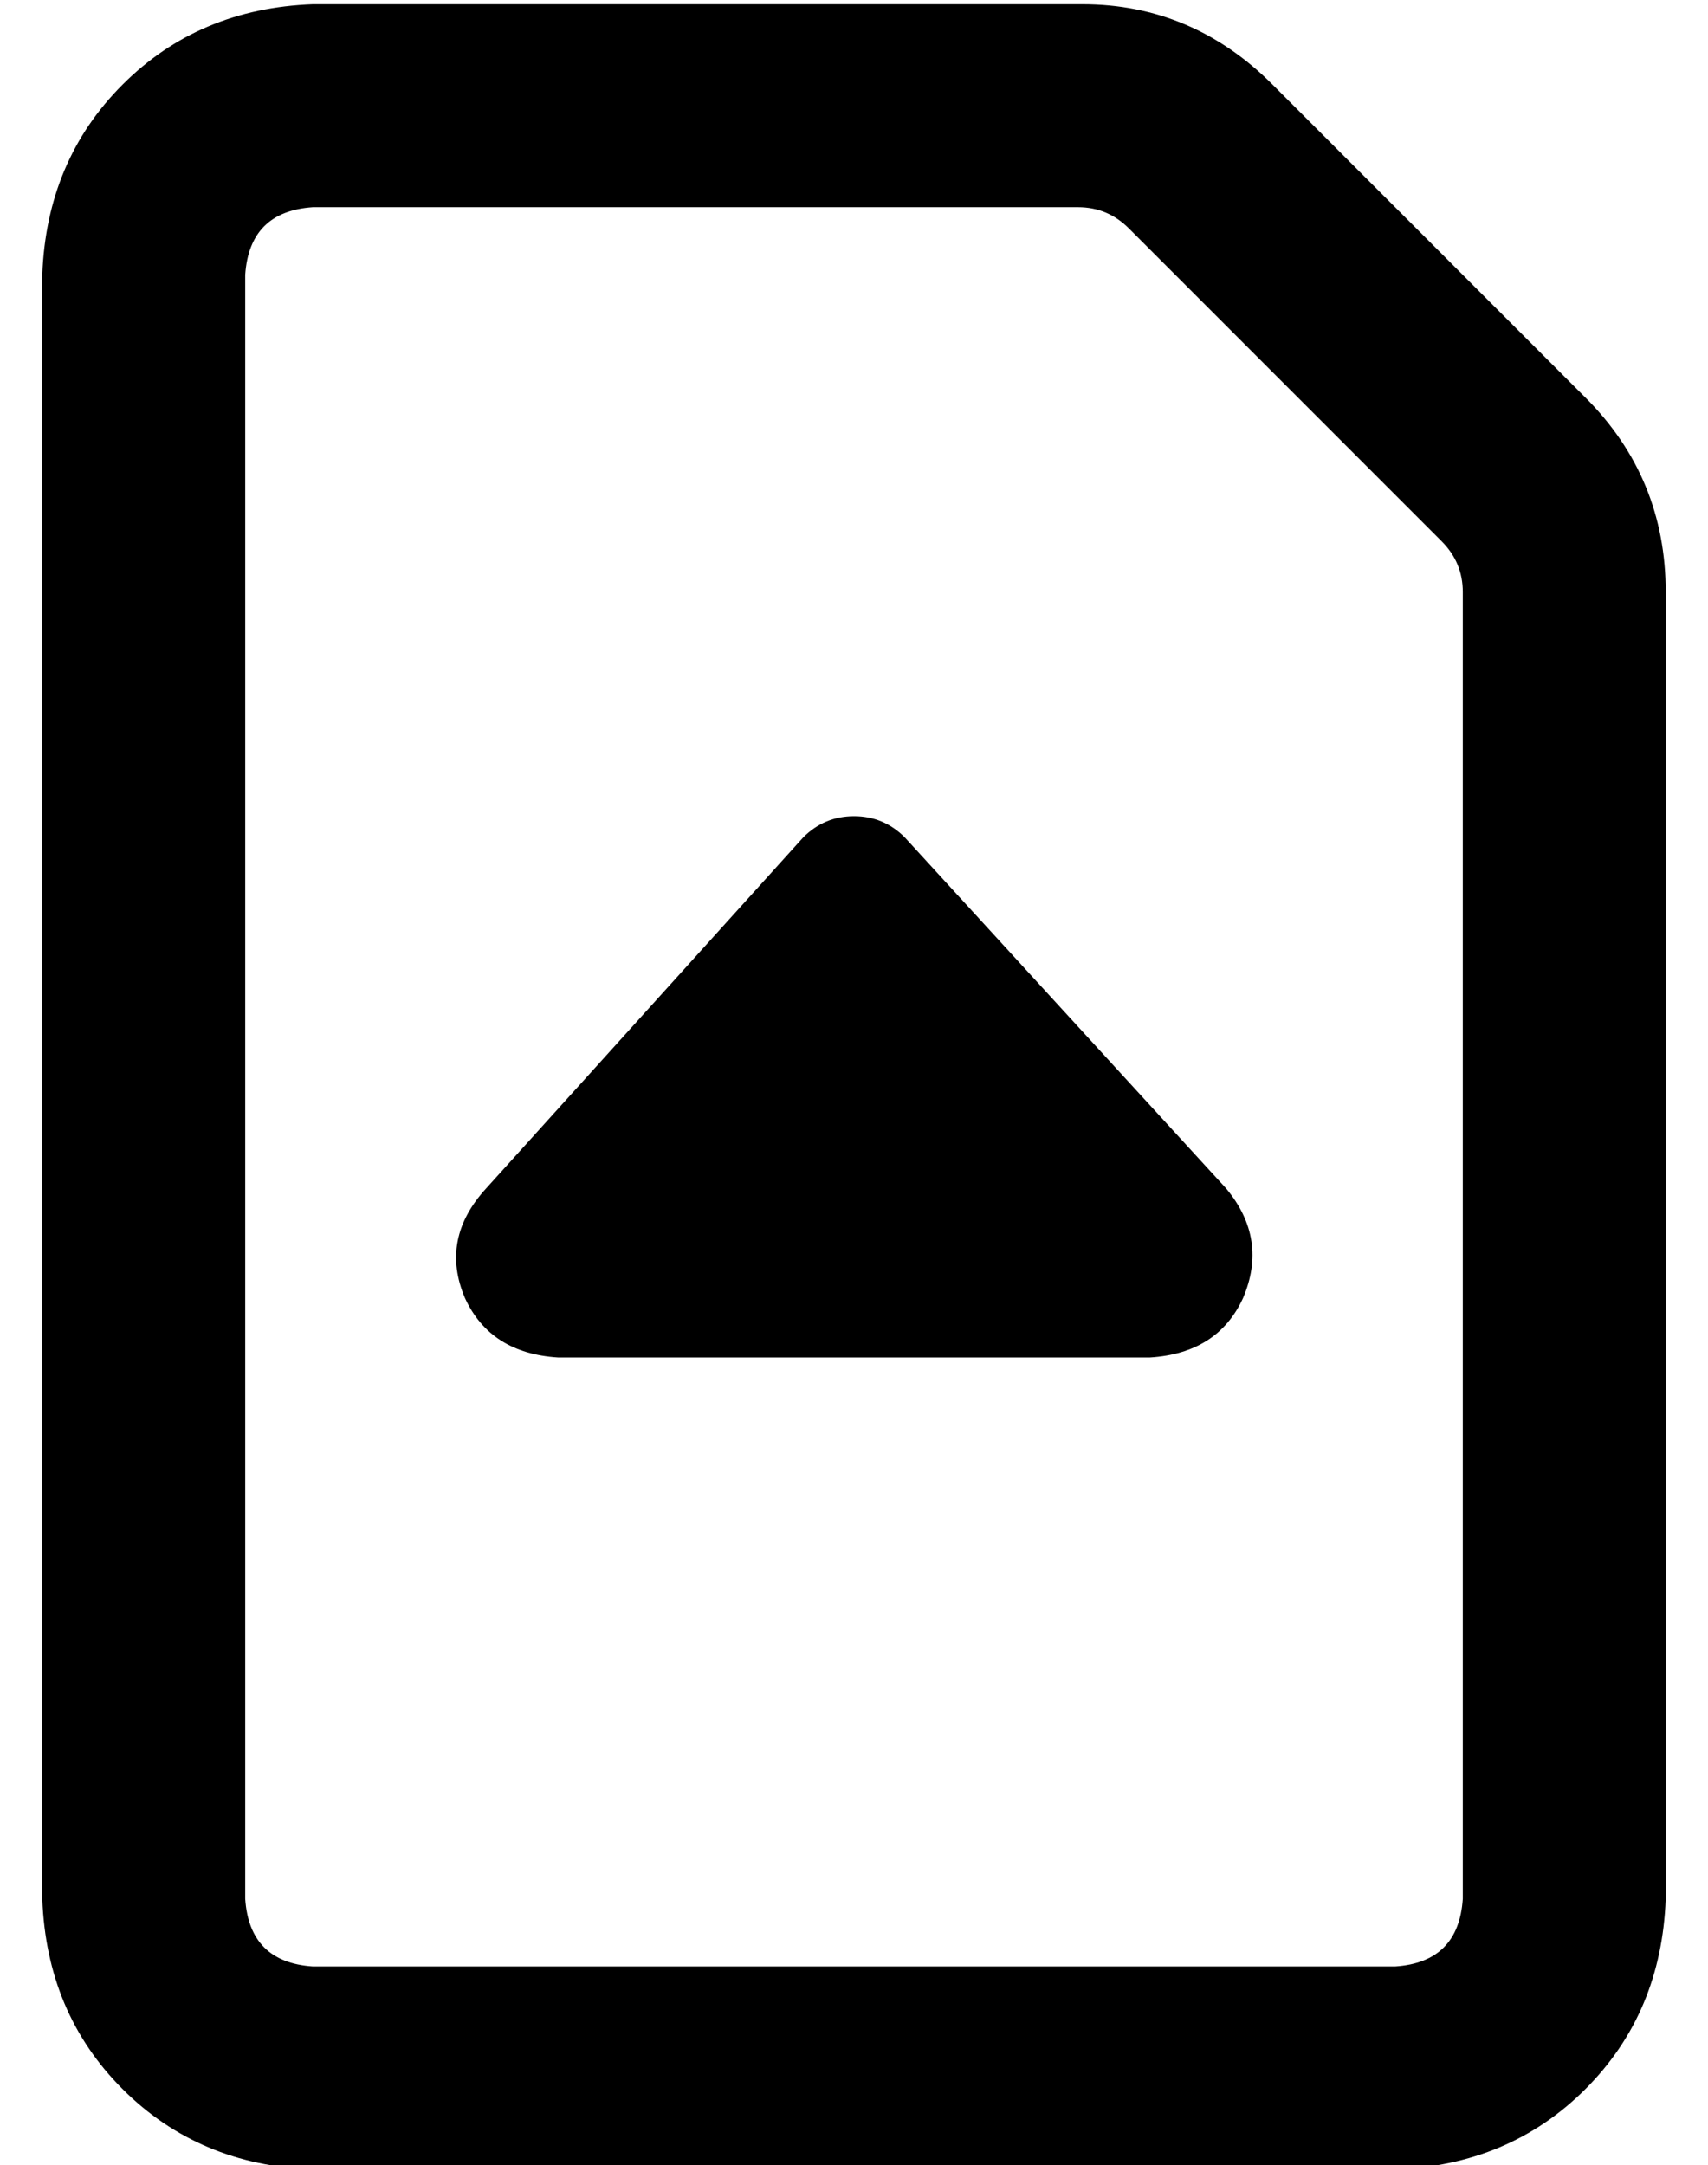 <?xml version="1.0" standalone="no"?>
<!DOCTYPE svg PUBLIC "-//W3C//DTD SVG 1.1//EN" "http://www.w3.org/Graphics/SVG/1.1/DTD/svg11.dtd" >
<svg xmlns="http://www.w3.org/2000/svg" xmlns:xlink="http://www.w3.org/1999/xlink" version="1.1" viewBox="-10 -40 404 512">
   <path fill="currentColor"
d="M48 409q1 15 16 16h256v0q15 -1 16 -16v-309v0q0 -7 -5 -12l-74 -74v0q-5 -5 -12 -5h-181v0q-15 1 -16 16v384v0zM320 473h-256h256h-256q-27 -1 -45 -19t-19 -45v-384v0q1 -27 19 -45t45 -19h182v0q26 0 45 19l74 74v0q19 19 19 46v309v0q-1 27 -19 45t-45 19v0z
M192 153q7 0 12 5l76 83v0q10 12 4 26q-6 13 -22 14h-140v0q-16 -1 -22 -14q-6 -14 5 -26l75 -83v0q5 -5 12 -5v0z" />
</svg>
